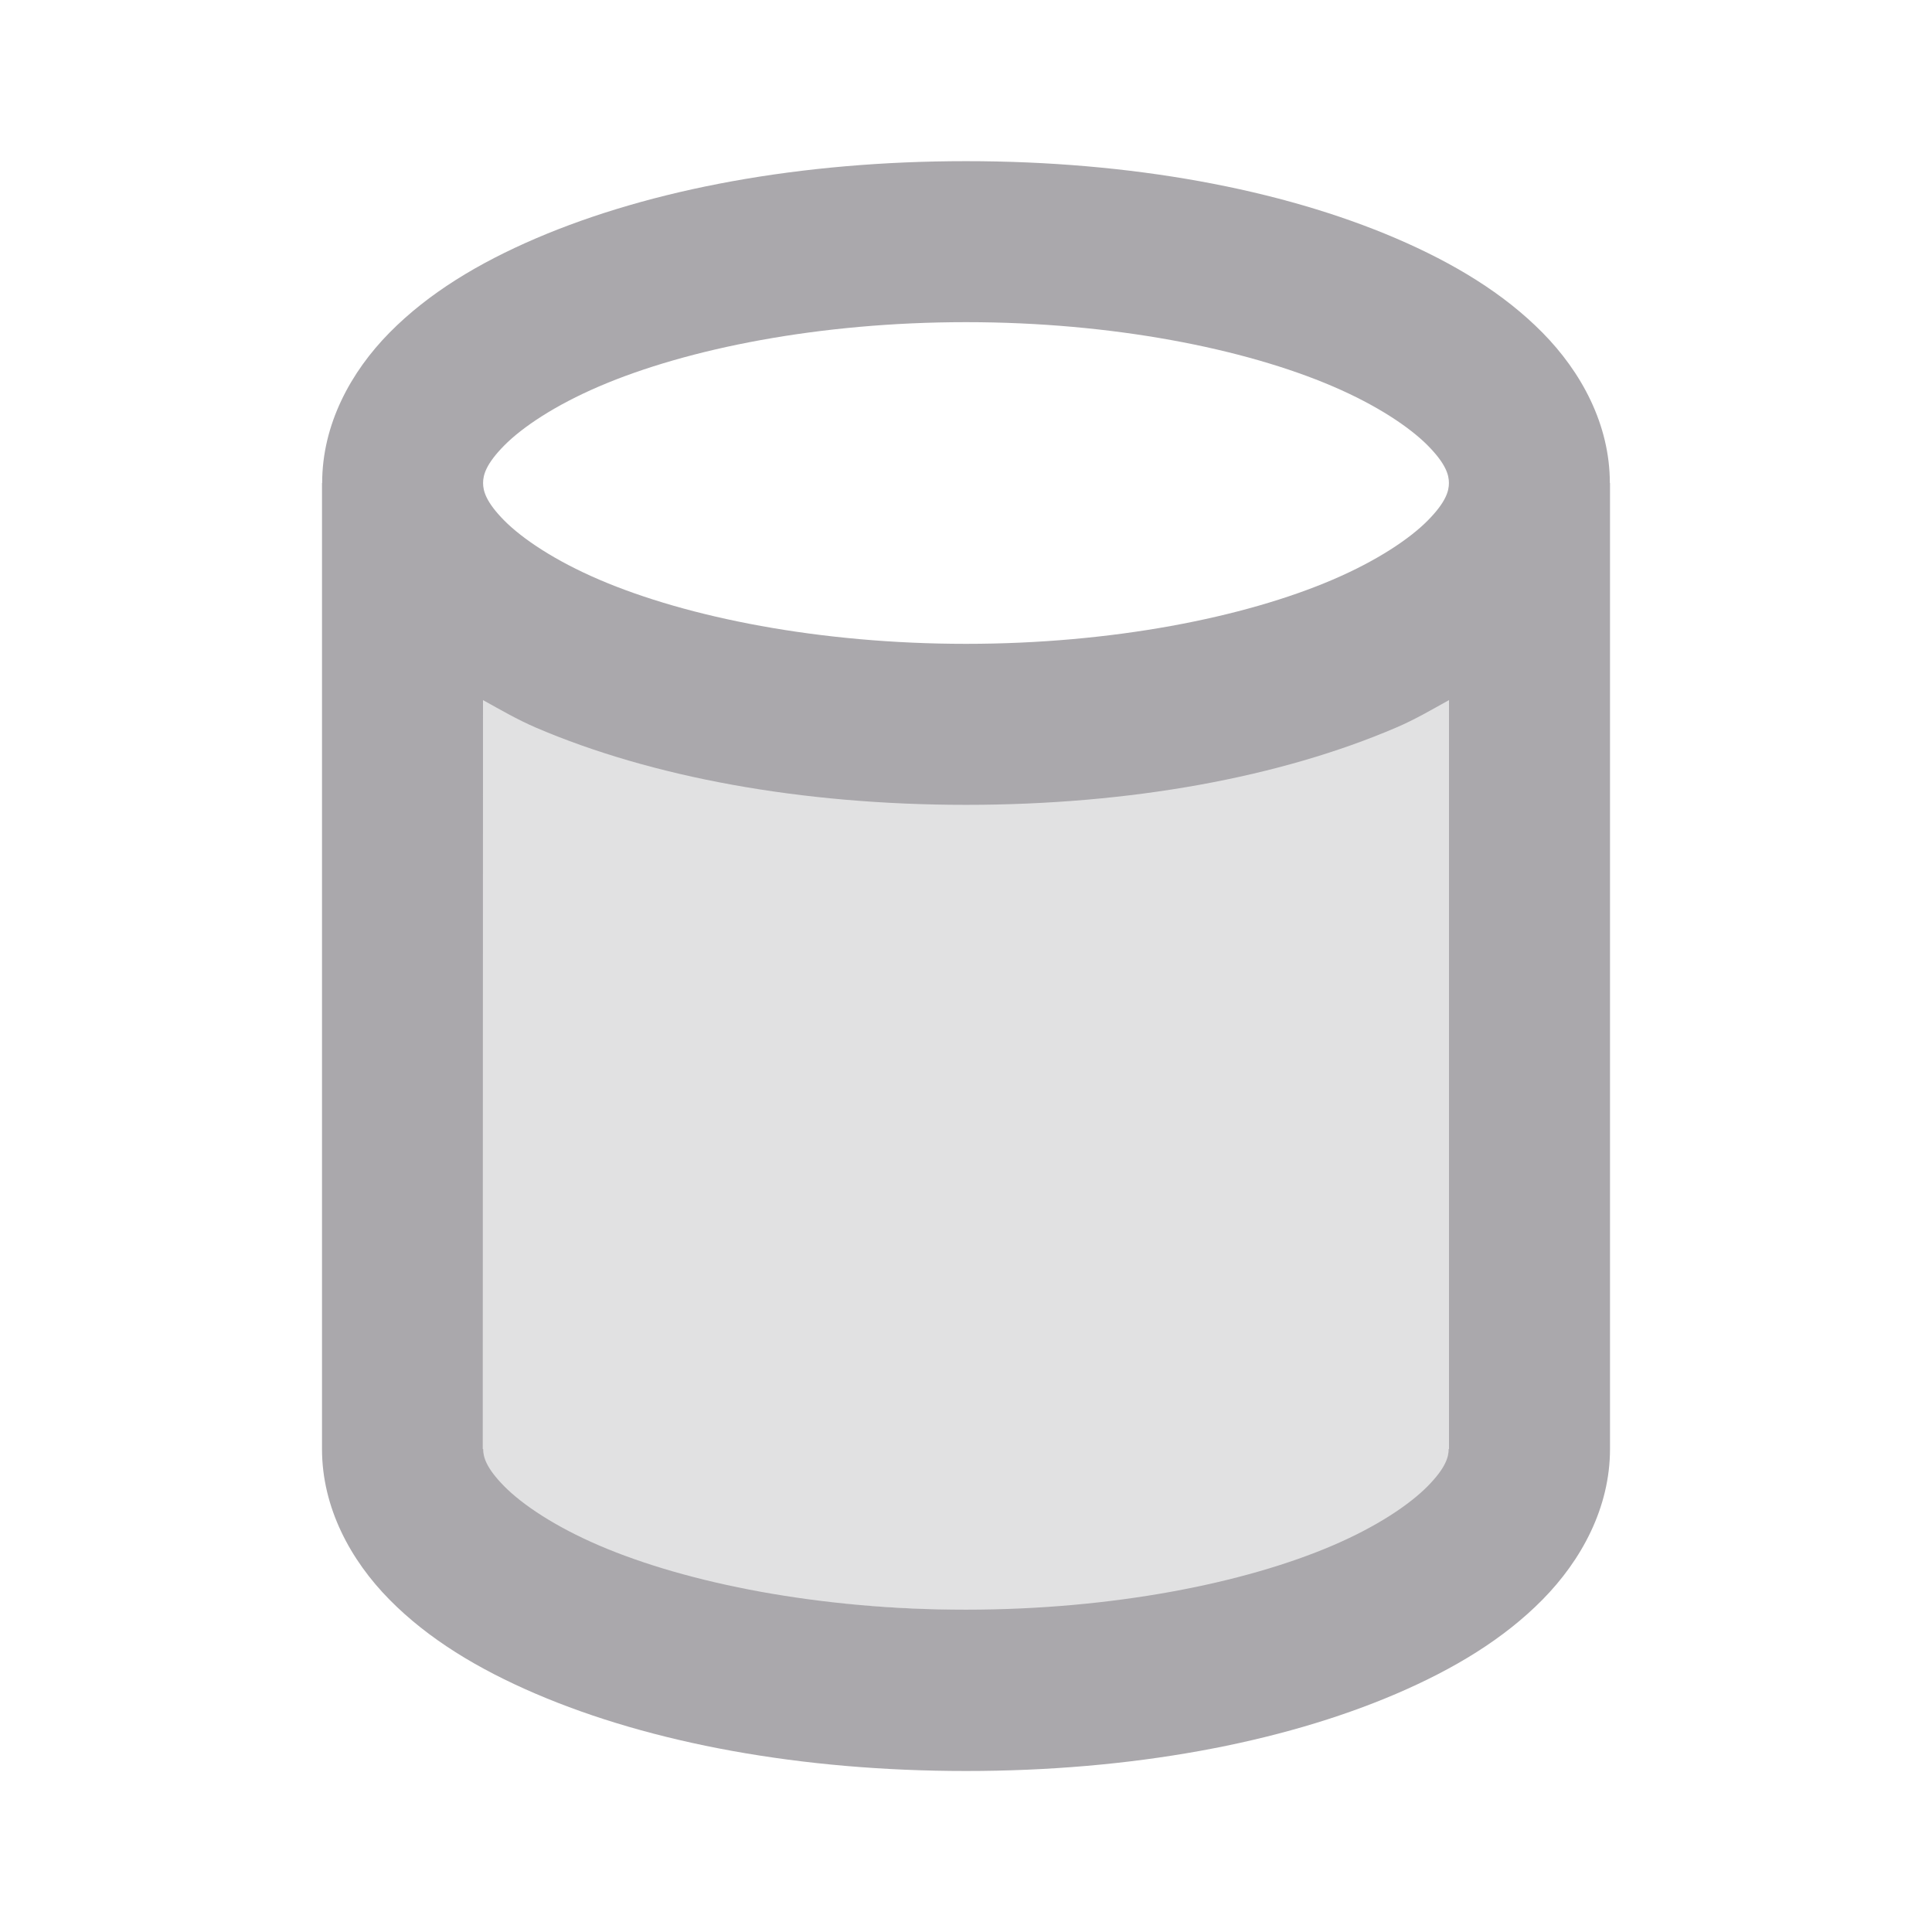<svg viewBox="0 0 24 24" xmlns="http://www.w3.org/2000/svg"><g fill="#aaa8ac"><path d="m6 8v11c3.737 1.166 7.664 1.492 12 0v-11c-4.365 1.289-8.39 1.377-12 0z" opacity=".35"/><path d="m12 2.002c-2.048 0-3.906.344-5.342.959-.718.308-1.336.682-1.818 1.17-.482.488-.838 1.14-.838 1.869h-.002v12c0 .73.356 1.383.838 1.871.482.489 1.1.862 1.818 1.17 1.436.615 3.295.959 5.344.959 2.048 0 3.908-.344 5.344-.959.718-.308 1.336-.681 1.818-1.17.482-.489.838-1.141.838-1.871v-12h-.002c0-.729-.356-1.381-.838-1.869s-1.101-.862-1.818-1.17c-1.436-.615-3.294-.959-5.342-.959zm0 2c1.817 0 3.458.327 4.555.797.549.235.955.507 1.182.736.226.229.262.366.262.465 0 .099-.036.236-.262.465-.226.229-.633.501-1.182.736-1.097.47-2.738.797-4.555.797s-3.458-.327-4.555-.797c-.549-.235-.955-.507-1.182-.736-.226-.229-.262-.366-.262-.465 0-.099.036-.236.262-.465.226-.229.633-.501 1.182-.736 1.097-.47 2.738-.797 4.555-.797zm-6 4.695c.214.118.421.24.658.342 1.436.615 3.294.959 5.342.959 2.048 0 3.906-.344 5.342-.959.237-.101.444-.224.658-.342v9.303h-.004c0 .098-.036.234-.262.463-.226.229-.631.501-1.18.736-1.097.47-2.738.797-4.555.797s-3.458-.327-4.555-.797c-.548-.235-.954-.507-1.18-.736-.226-.229-.262-.365-.262-.463h-.004z"/></g></svg>